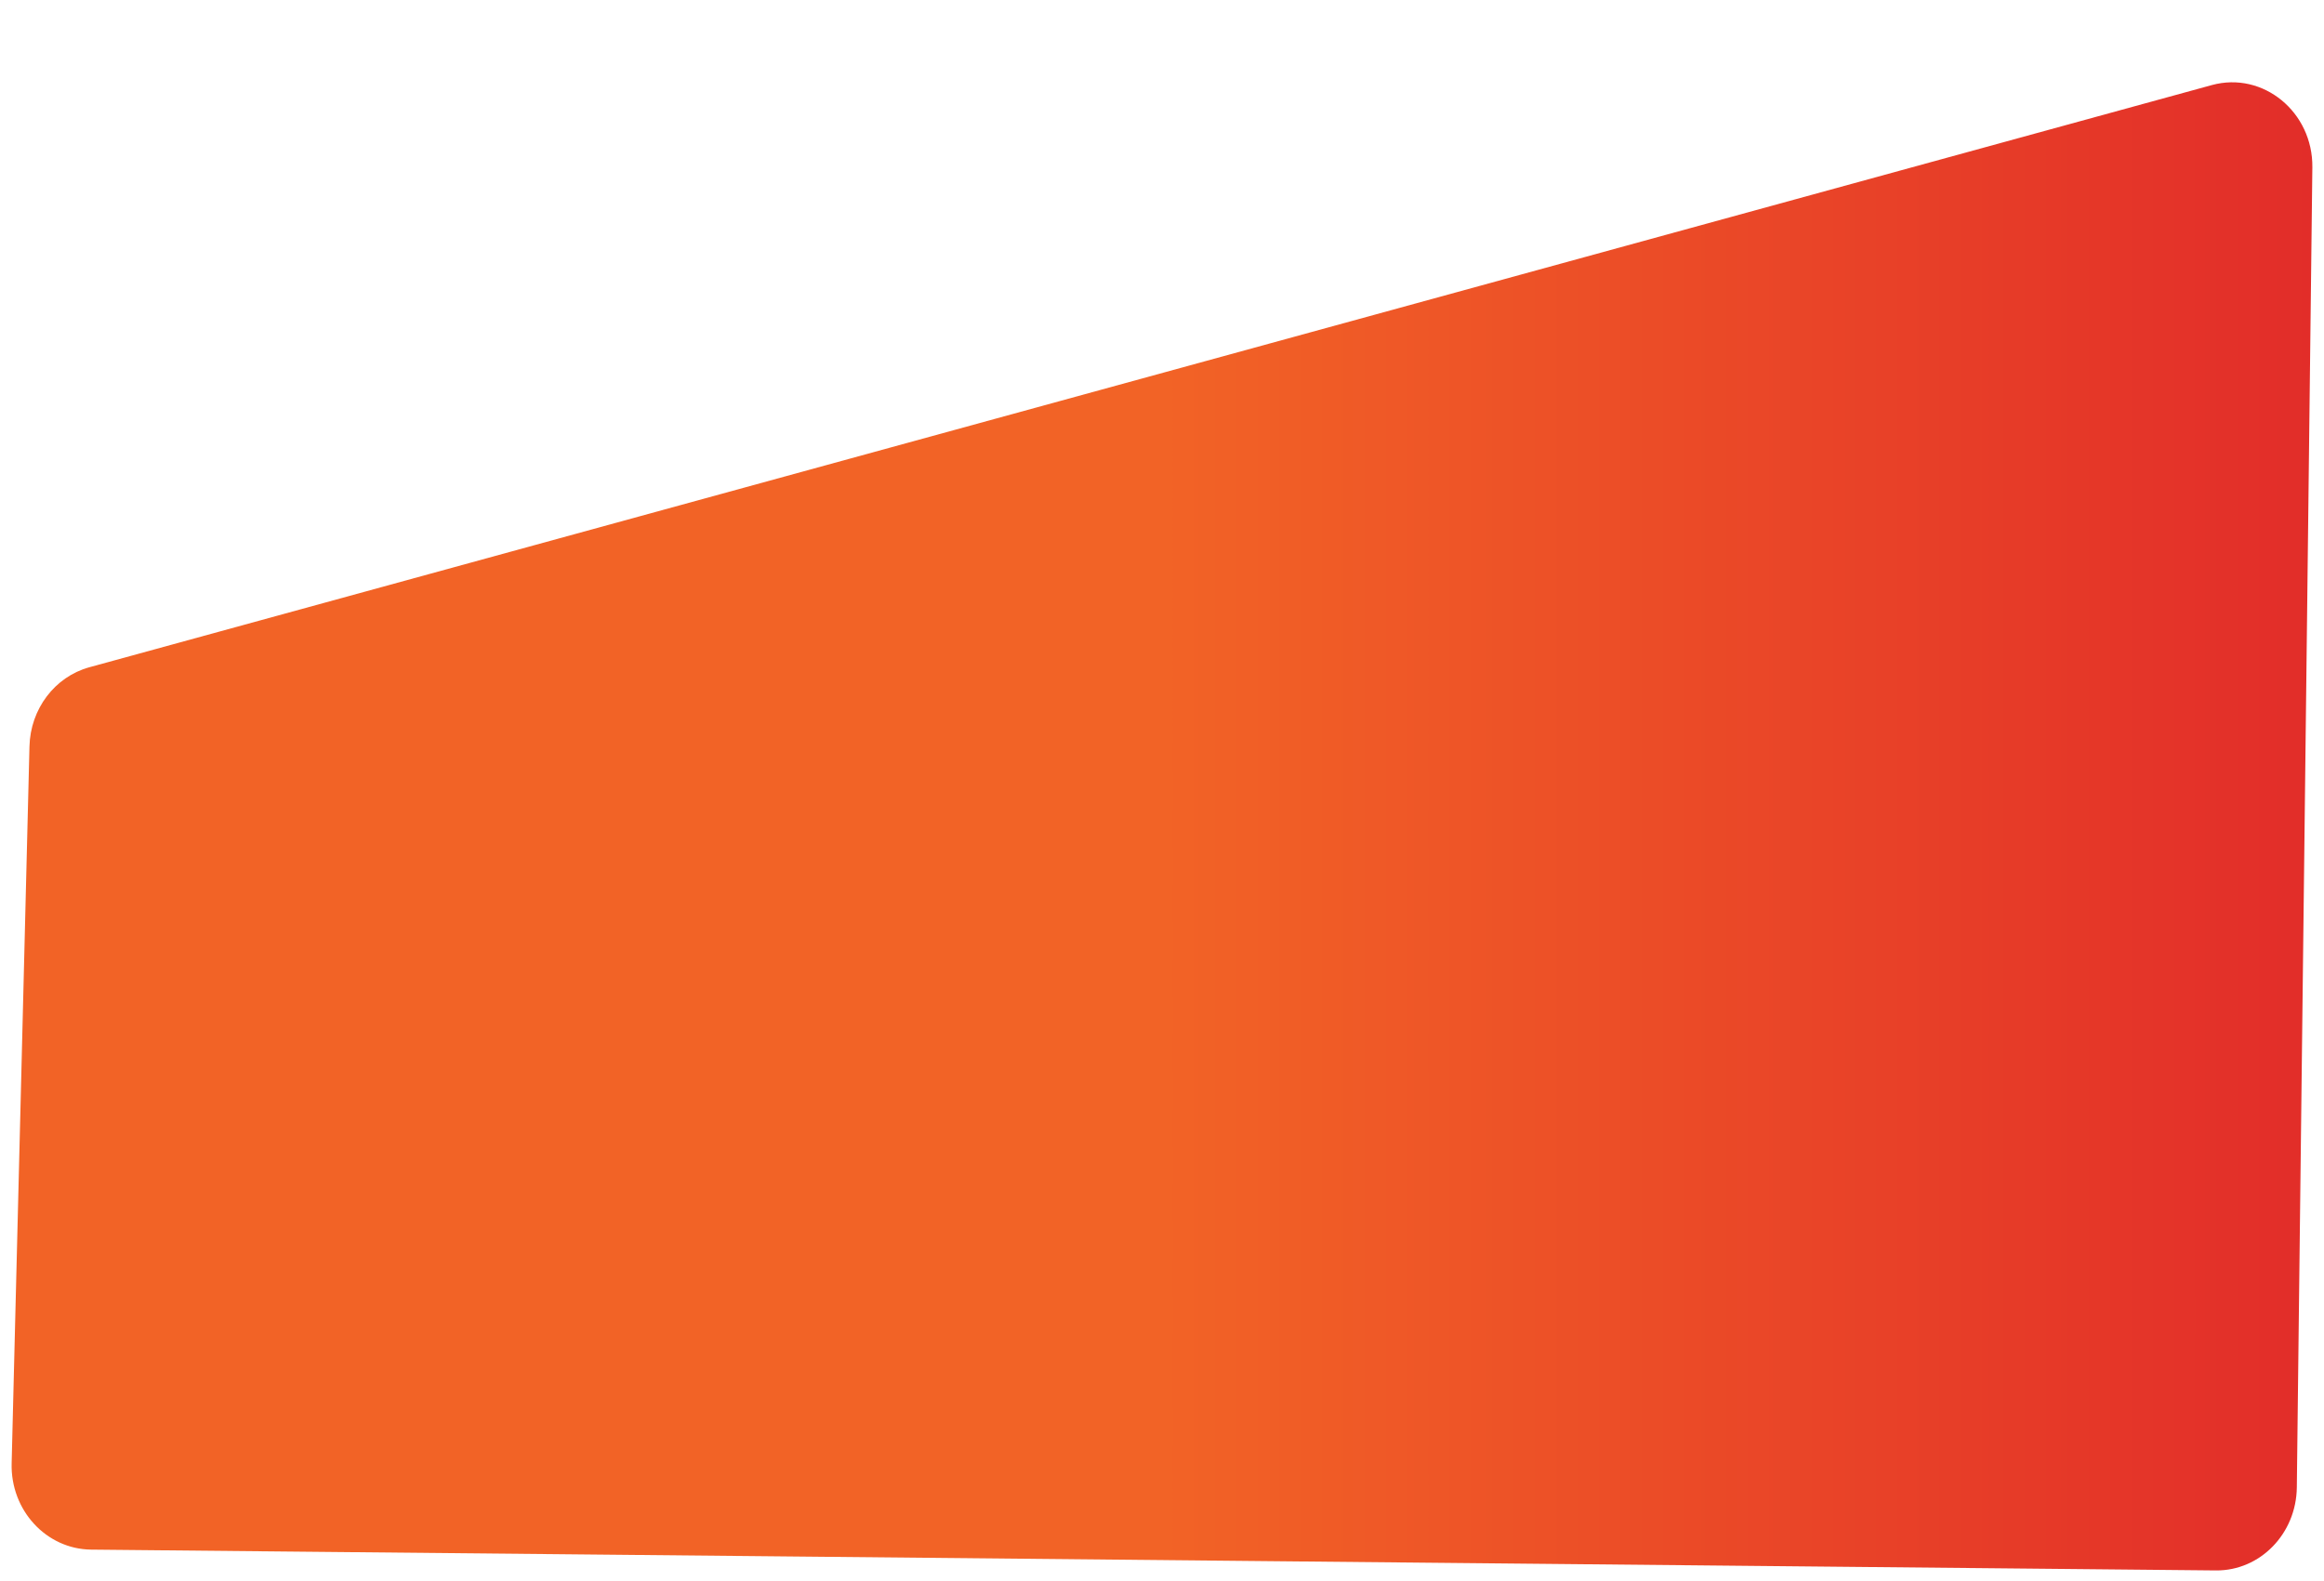 <?xml version="1.0" encoding="UTF-8"?>
<svg id="Layer_1" data-name="Layer 1" xmlns="http://www.w3.org/2000/svg" version="1.1" xmlns:xlink="http://www.w3.org/1999/xlink" viewBox="0 0 1317 896">
  <defs>
    <style>
      .cls-1 {
        fill: url(#linear-gradient);
        stroke-width: 0px;
      }
    </style>
    <linearGradient id="linear-gradient" x1="6.6" y1="427.5" x2="1310.4" y2="427.5" gradientTransform="translate(0 896) scale(1 -1)" gradientUnits="userSpaceOnUse">
      <stop offset=".5" stop-color="#f26326"/>
      <stop offset="1" stop-color="#e22d29"/>
    </linearGradient>
  </defs>
  <path class="cls-1" d="M16.7,423l-10.1,406.4c-.7,26.6,19.6,48.6,45,48.9l1204.2,11.8c25,.2,45.5-20.8,45.8-47.1l8.8-748.1c.4-31.4-27.9-54.6-56.9-46.7L50.6,378.2c-19.6,5.4-33.4,23.7-33.9,44.9h0Z"/>
</svg>